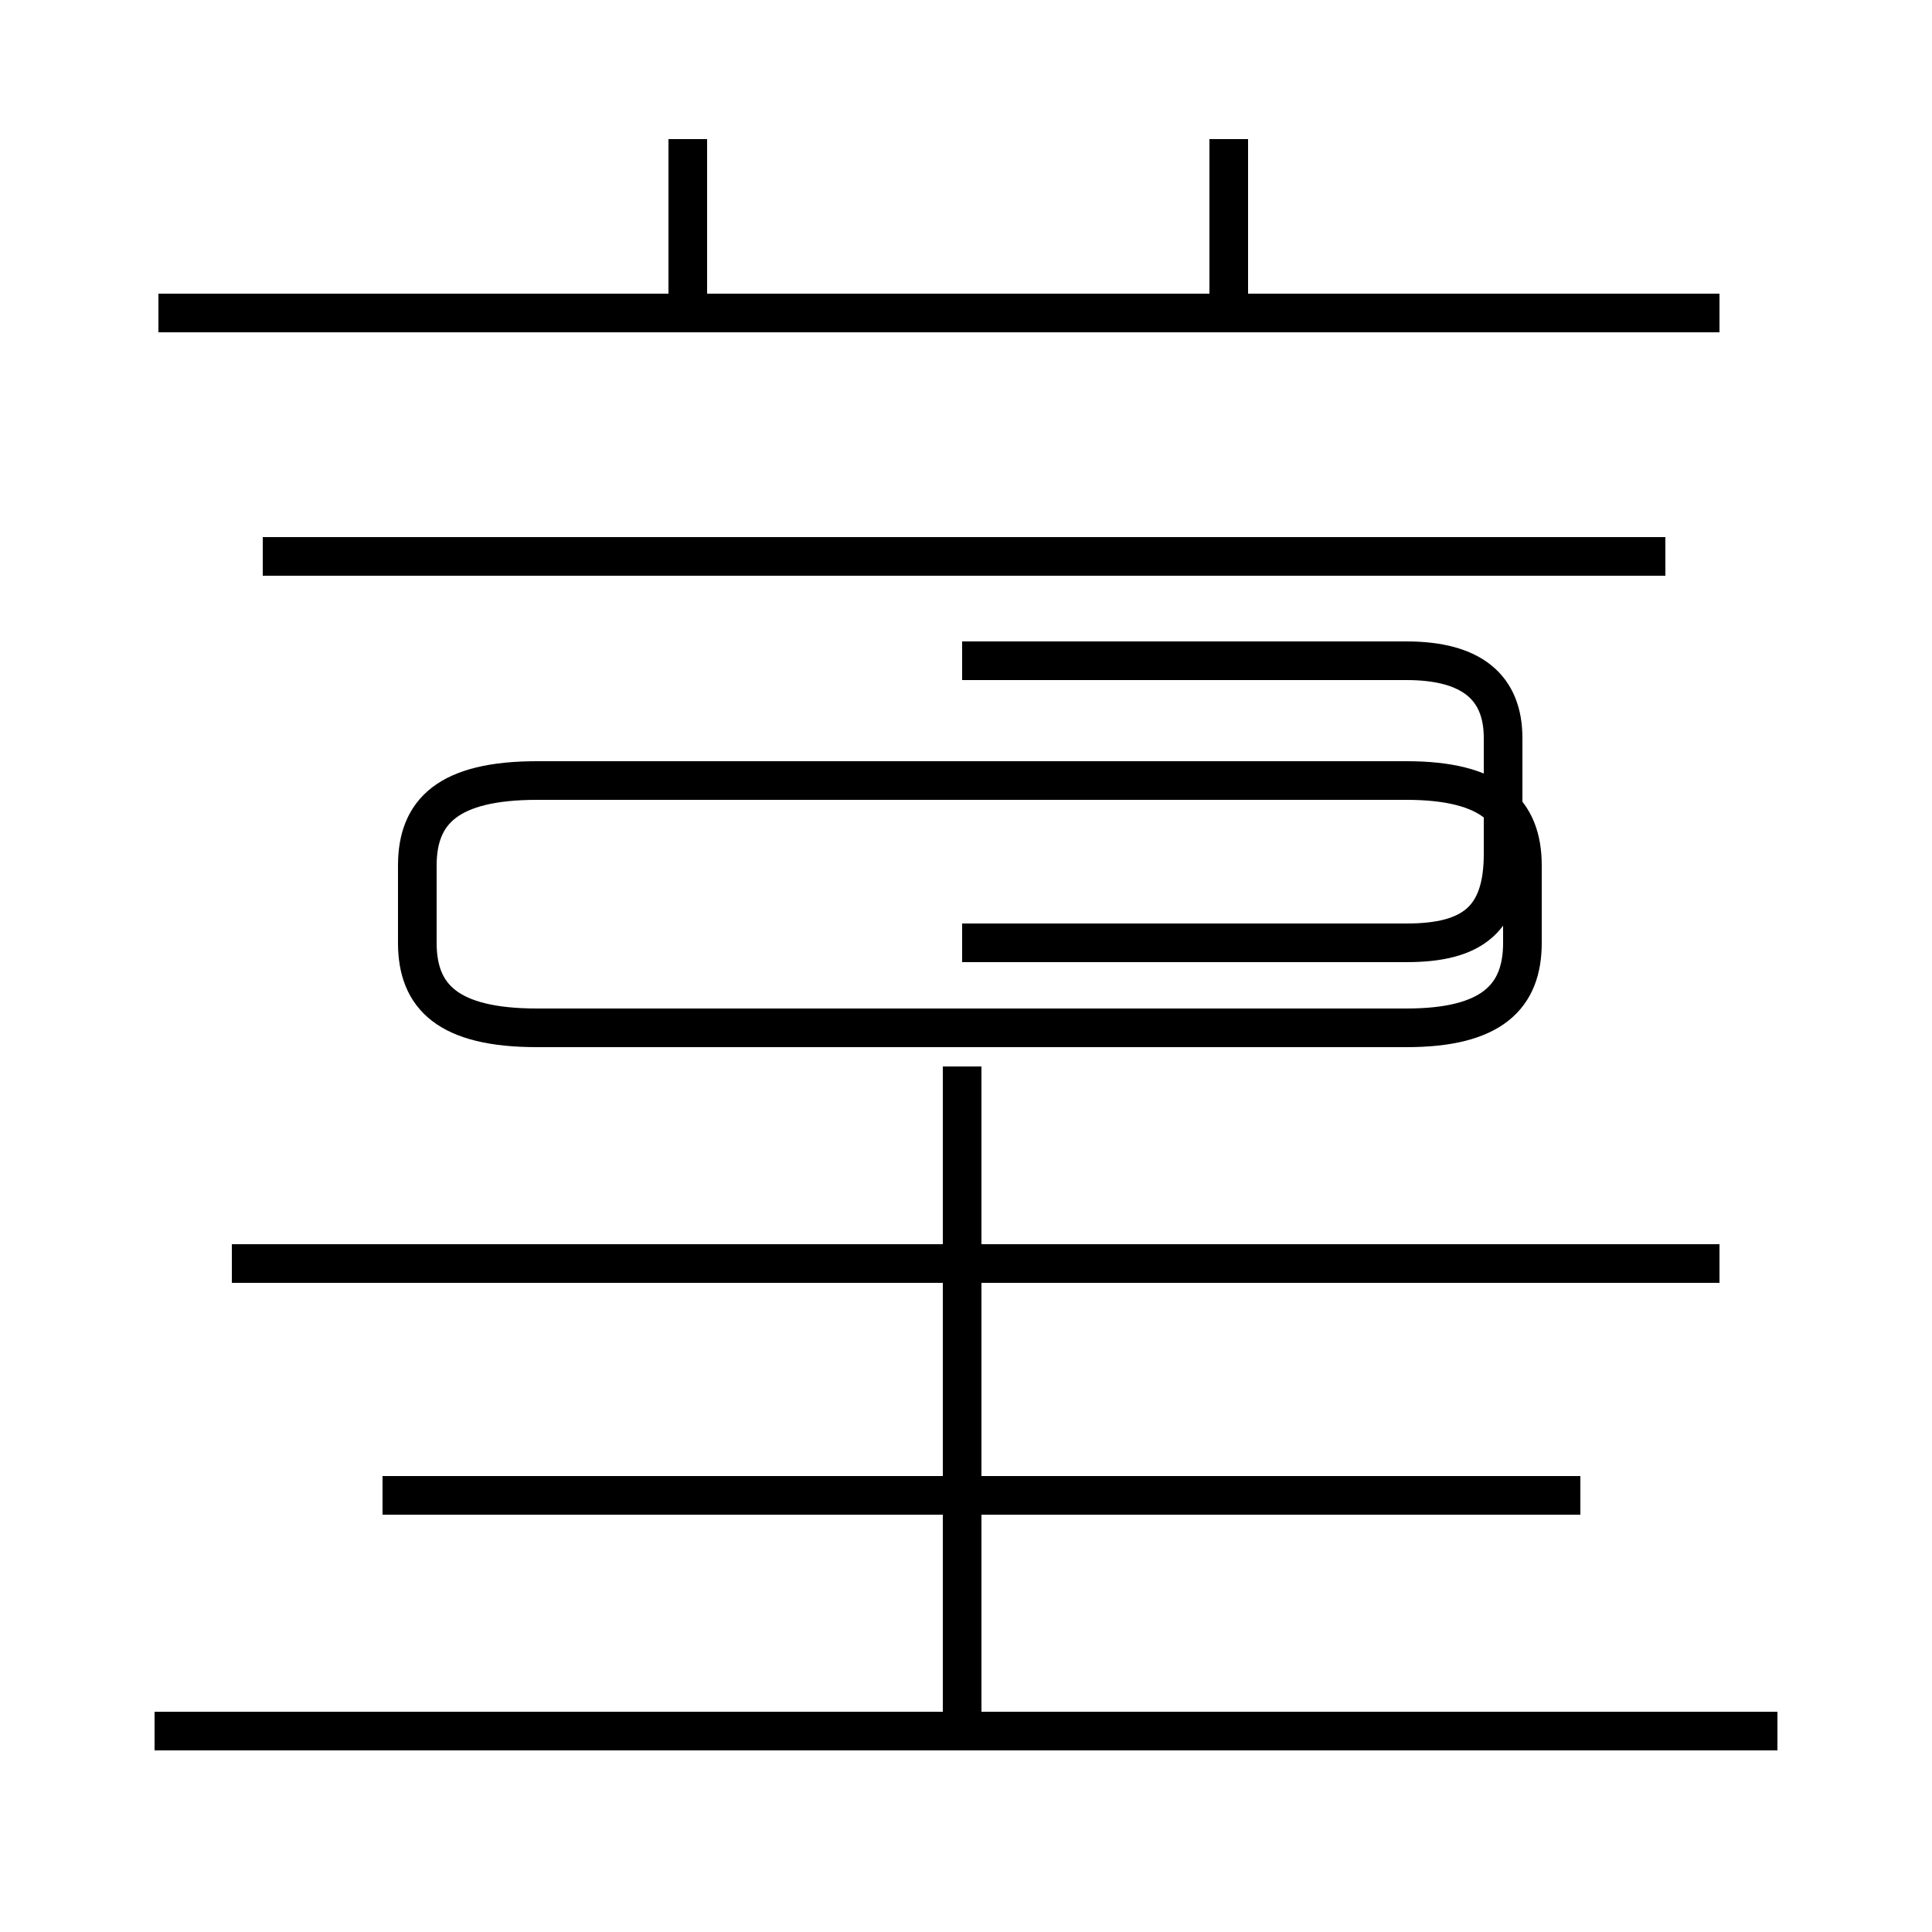 <?xml version='1.0' encoding='utf8'?>
<svg viewBox="0.0 -44.0 50.0 50.0" version="1.1" xmlns="http://www.w3.org/2000/svg">
<rect x="0.0" y="-44.0" width="50.0" height="50.0" fill="#808080" stroke="none"/>
<rect x="-1000" y="-1000" width="2000" height="2000" stroke="white" fill="white"/>
<g style="fill:none; stroke:#000000;  stroke-width:1">
<path d="M 46.0 -0.8 L 4.0 -0.8 M 40.9 5.3 L 9.9 5.3 M 24.9 -0.8 L 24.9 16.4 M 44.5 11.3 L 6.0 11.3 M 43.1 29.6 L 6.8 29.6 M 44.5 35.9 L 4.1 35.9 M 17.8 35.9 L 17.8 40.4 M 31.8 35.9 L 31.8 40.4 M 36.4 17.4 L 13.9 17.4 C 11.6 17.4 10.8 18.2 10.8 19.6 L 10.8 21.6 C 10.8 23.0 11.6 23.8 13.9 23.8 L 36.4 23.8 C 38.6 23.8 39.4 23.0 39.4 21.6 L 39.4 19.6 C 39.4 18.2 38.6 17.4 36.4 17.4 Z M 24.9 0.8 L 24.9 16.4 M 24.9 26.9 L 36.4 26.9 C 38.1 26.9 38.9 26.2 38.9 24.9 L 38.9 21.9 C 38.9 20.2 38.1 19.6 36.4 19.6 L 24.9 19.6" transform="scale(1, -1)" />
</g>
</svg>